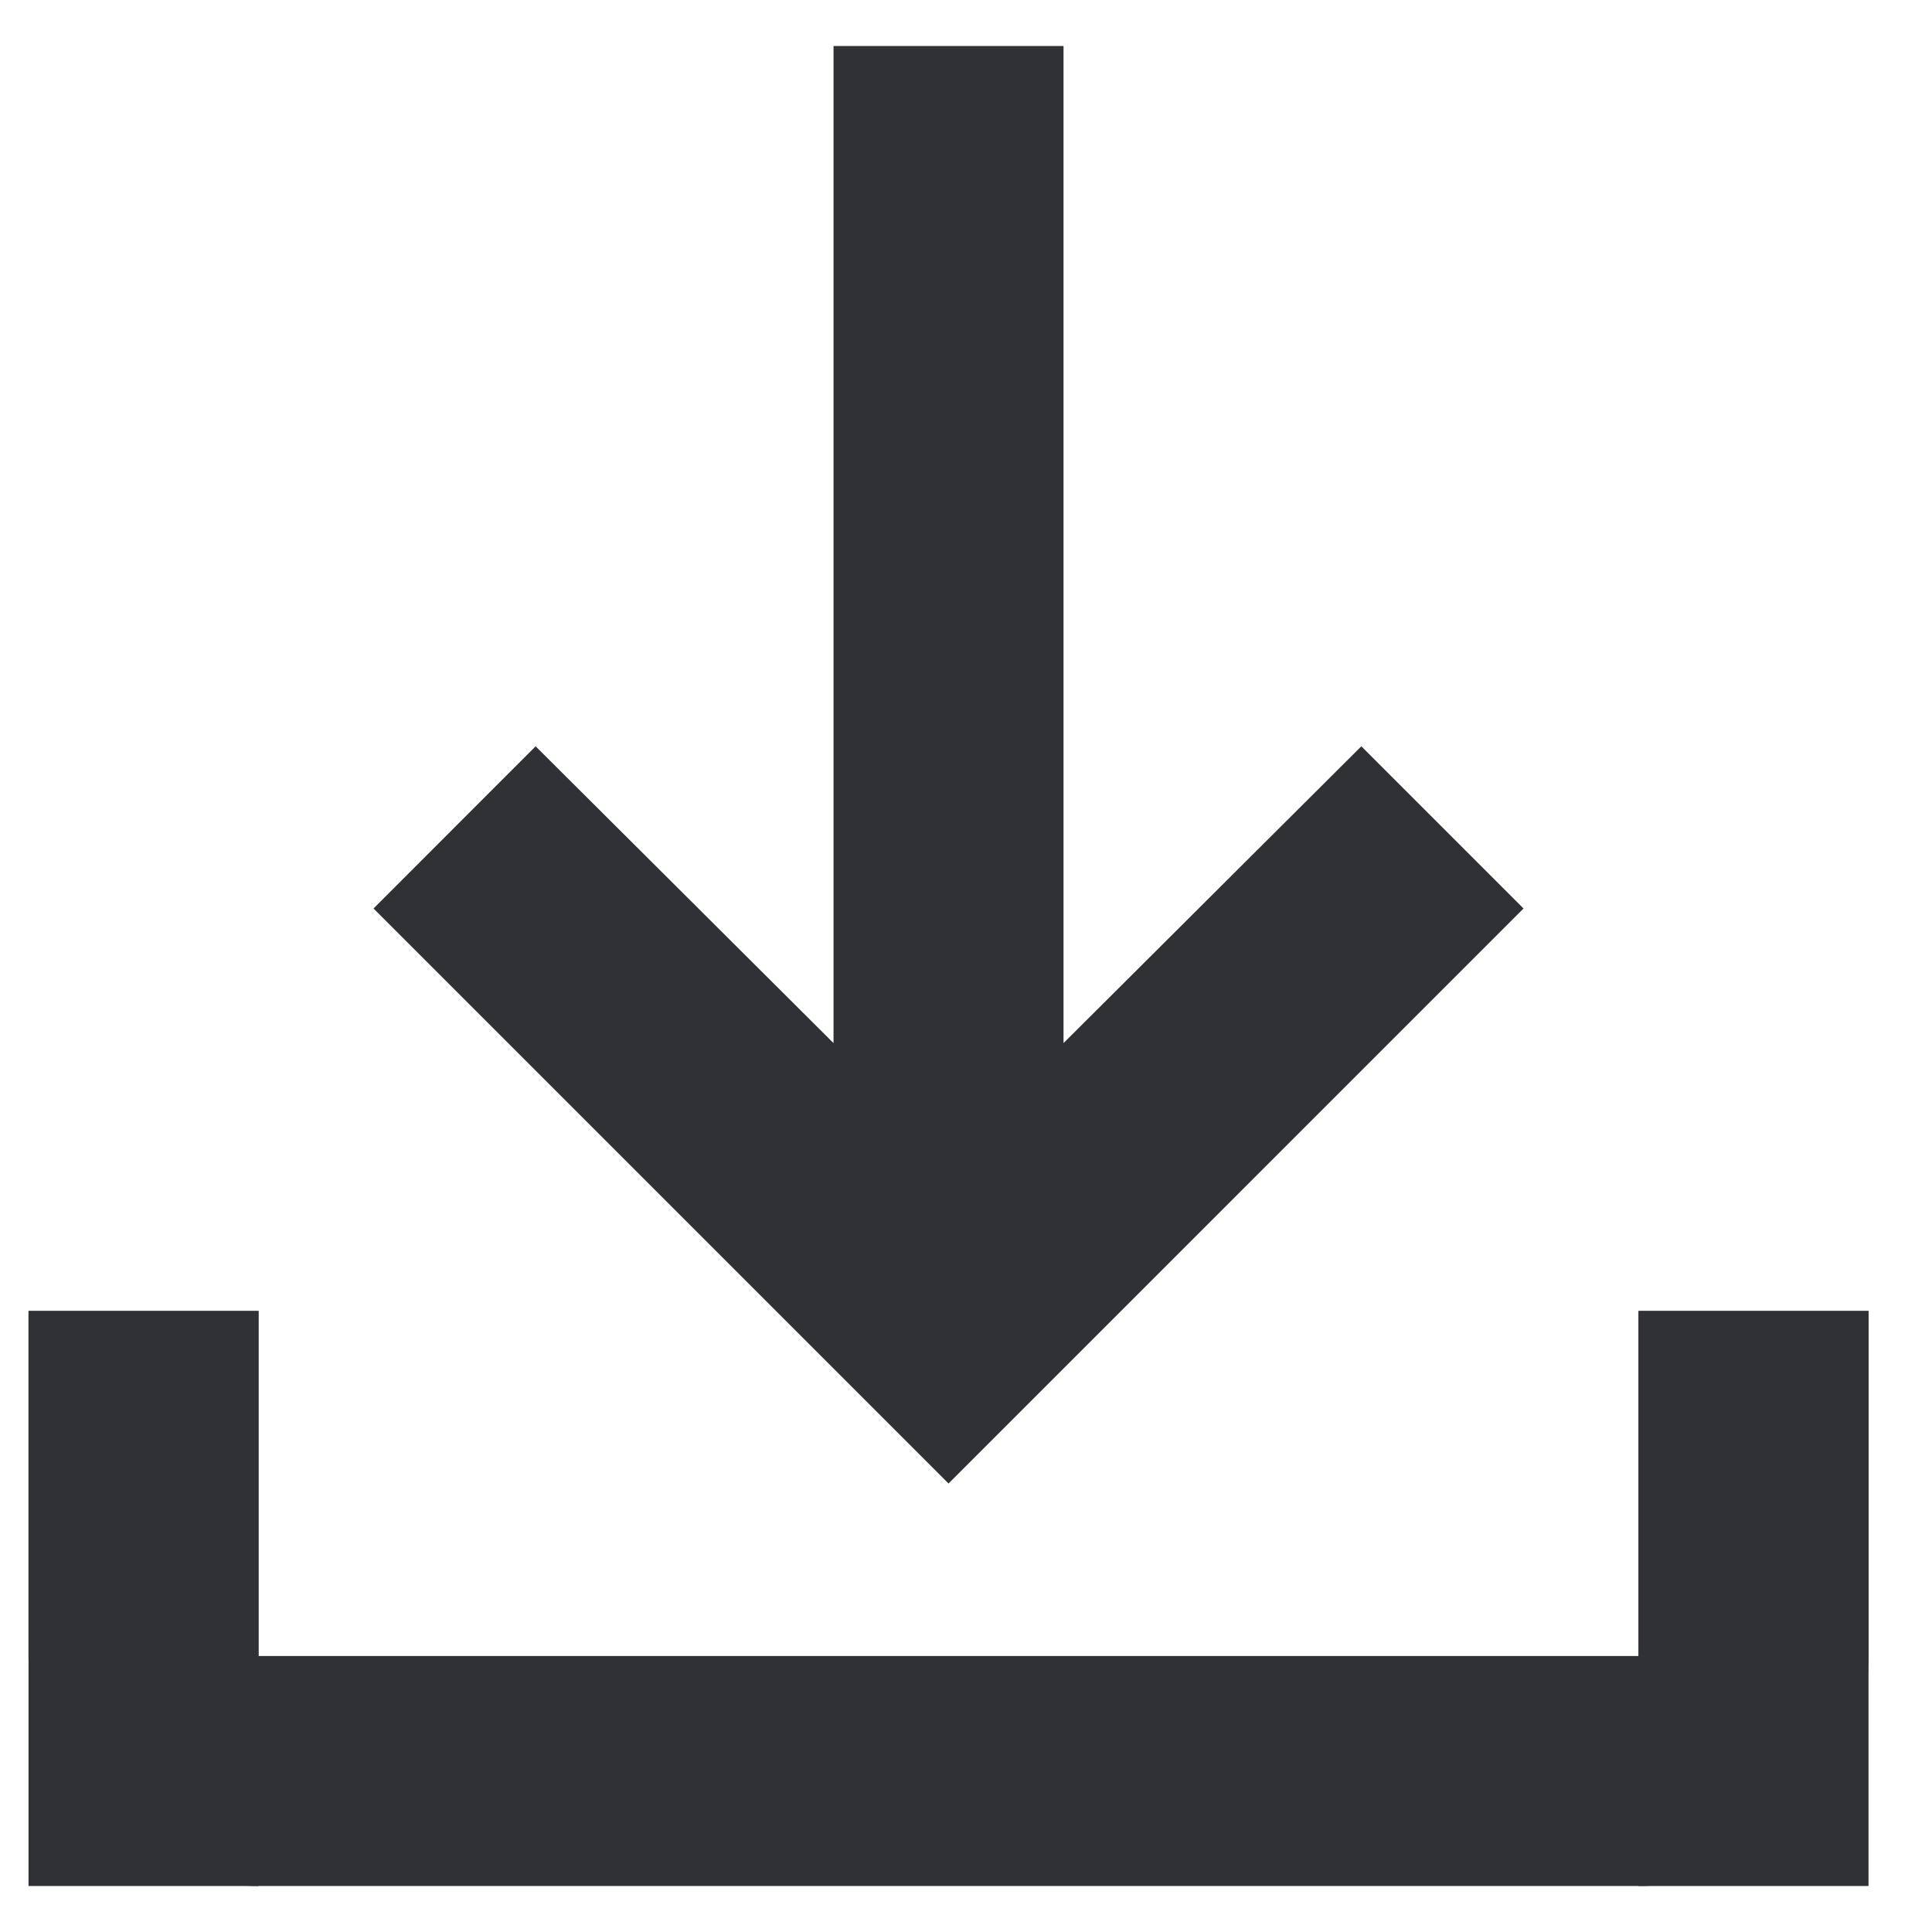 <svg width="1em" height="1em" viewBox="0 0 21 20" fill="none" xmlns="http://www.w3.org/2000/svg">
  <path
    d="M17.81 13.75V17.5H2.81V13.75H0.31V17.5C0.31 18.875 1.435 20 2.81 20H17.81C19.185 20 20.31 18.875 20.31 17.5V13.75H17.81ZM16.56 9.375L14.797 7.612L11.56 10.838V0H9.06V10.838L5.822 7.612L4.06 9.375L10.31 15.625L16.56 9.375Z"
    fill="#303135" />
  <path d="M0.31 13.75H2.81V20L0.31 20V13.75Z" fill="#303135" />
  <path d="M17.81 13.75H20.31L20.31 20L17.81 20V13.75Z" fill="#303135" />
</svg>